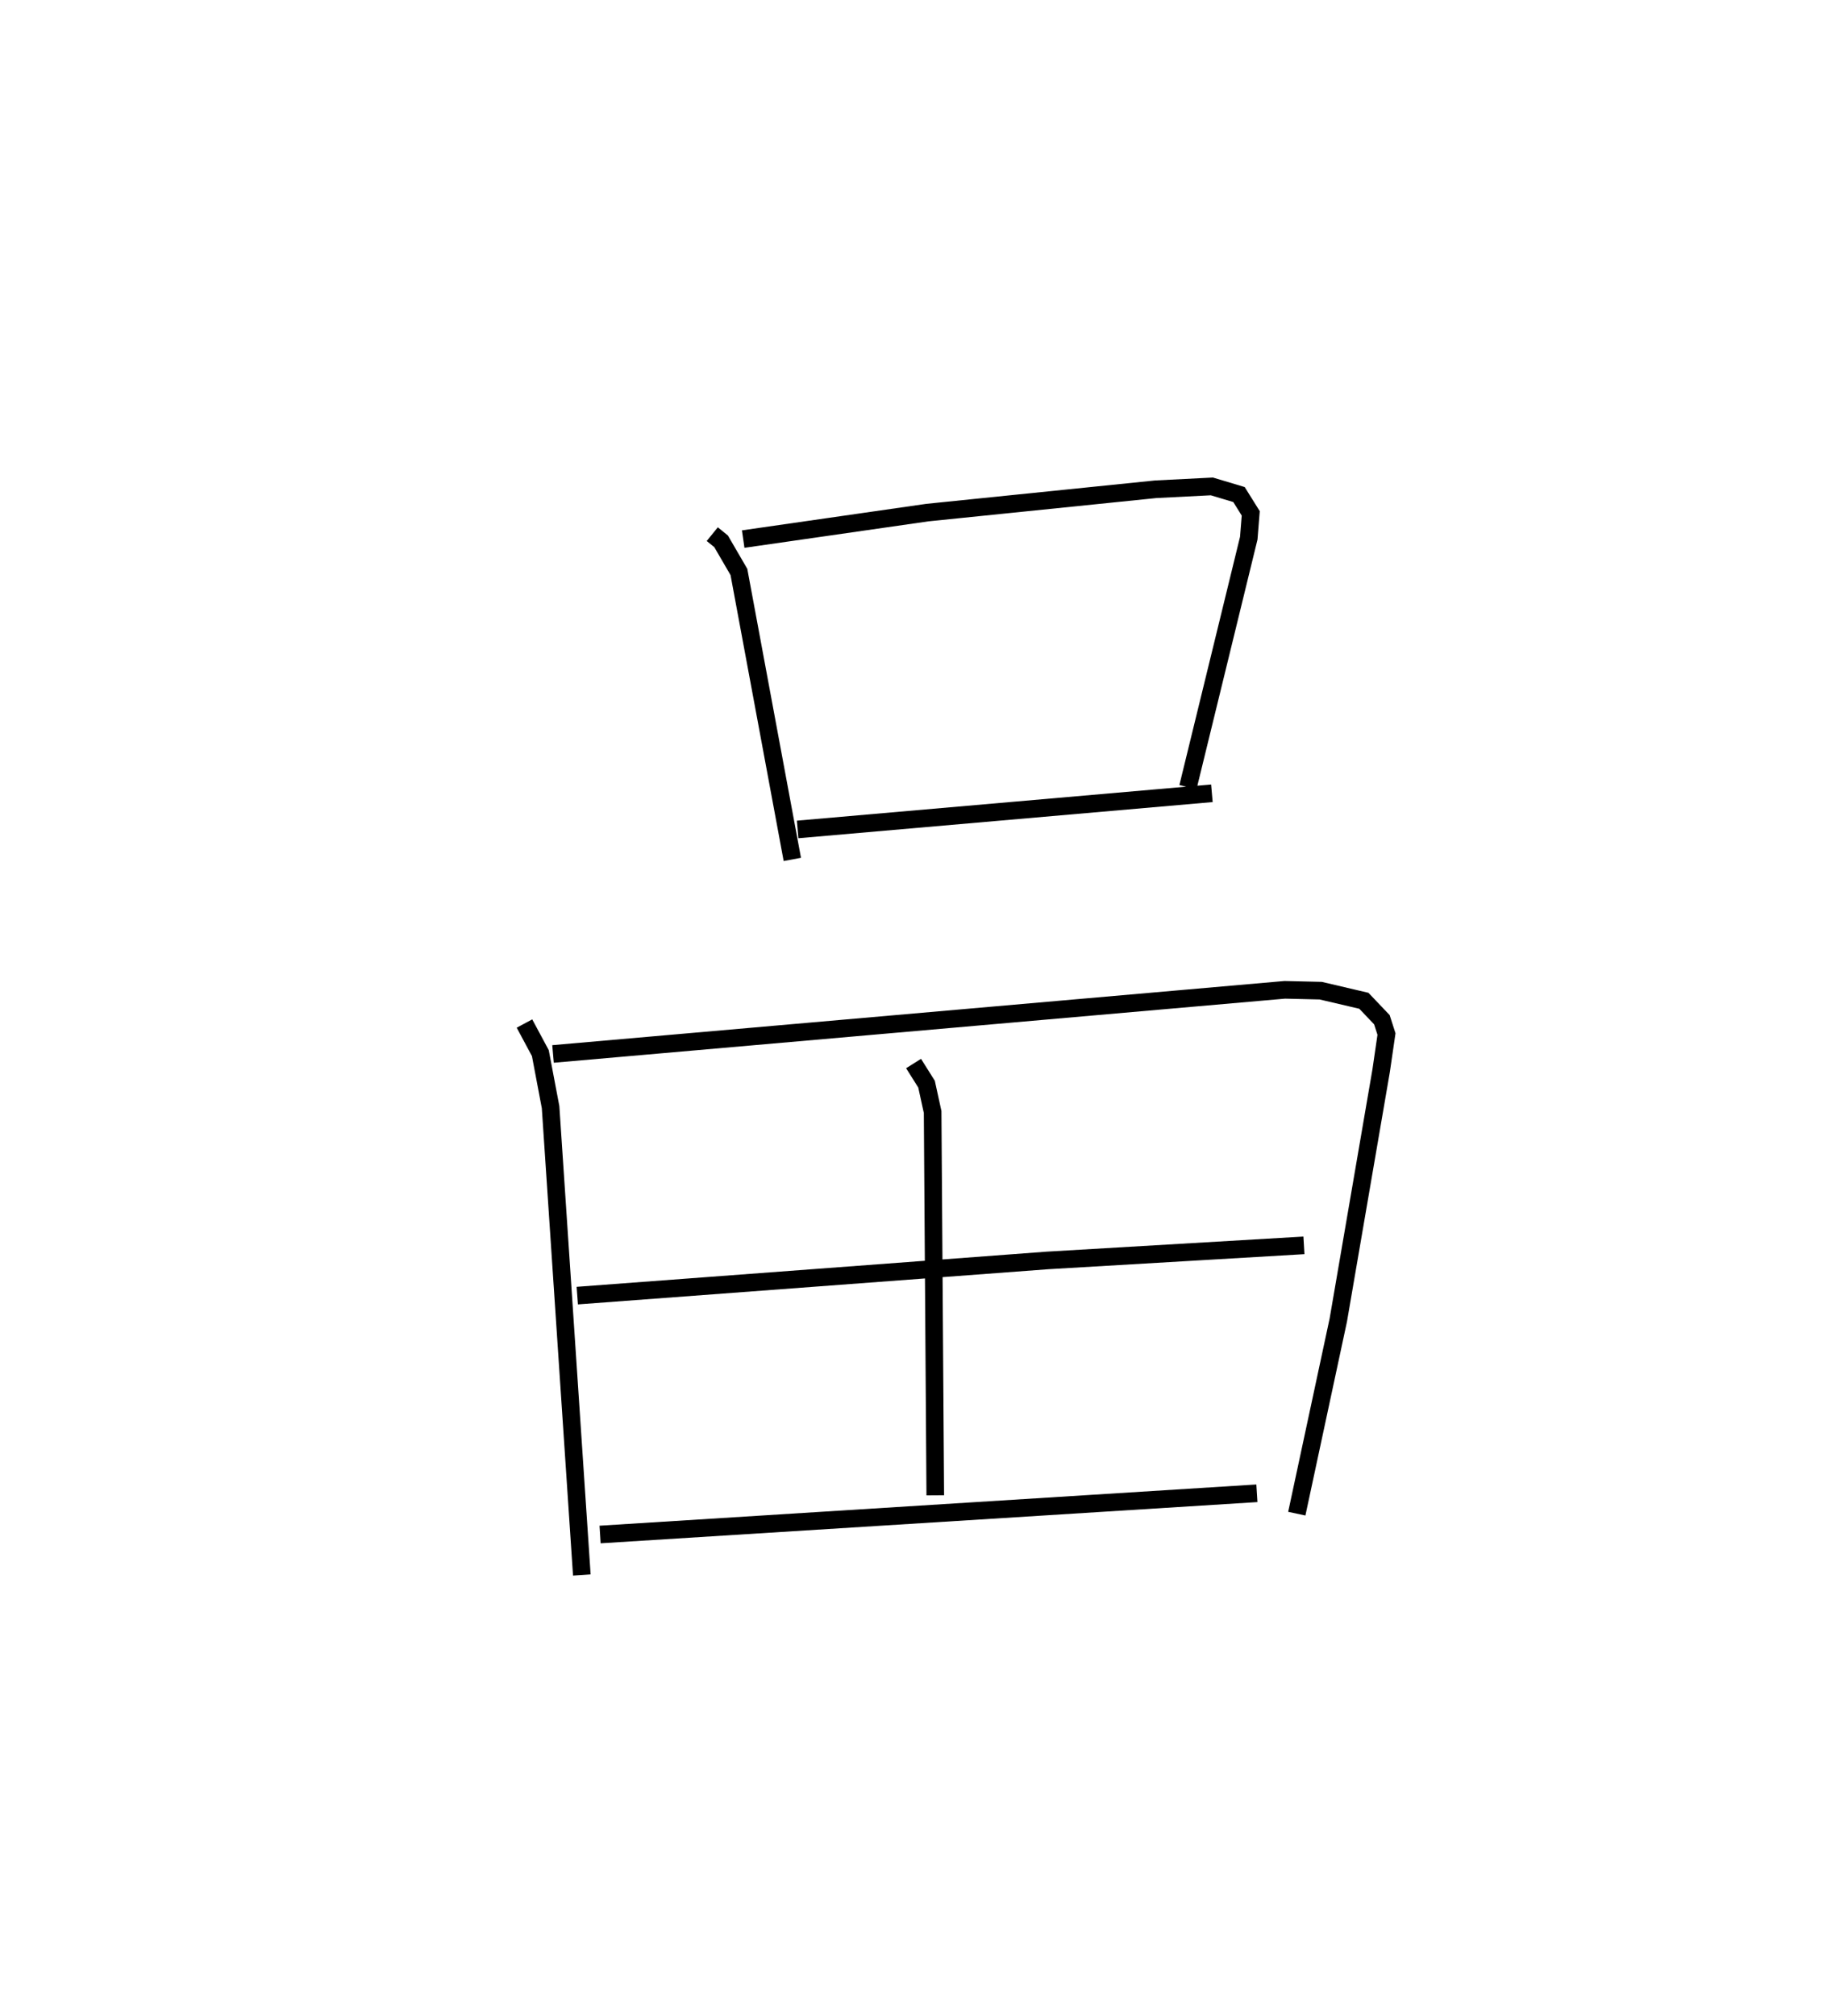 <?xml version="1.0" encoding="utf-8" ?>
<svg baseProfile="full" height="114.328" version="1.1" width="103.681" xmlns="http://www.w3.org/2000/svg" xmlns:ev="http://www.w3.org/2001/xml-events" xmlns:xlink="http://www.w3.org/1999/xlink"><defs /><rect fill="white" height="114.328" width="103.681" x="0" y="0" /><path d="M25,25 m0.0,0.0 m15.421,5.295 l0.501,0.407 1.011,1.738 l3.031,16.303 m-2.788,-18.168 l10.449,-1.502 12.962,-1.324 l3.185,-0.161 1.54,0.461 l0.667,1.068 -0.112,1.404 l-3.451,14.121 m-22.151,2.401 l23.509,-2.051 m-39.011,13.059 l0.901,1.677 0.581,3.065 l1.773,26.534 m-1.634,-29.551 l41.524,-3.637 2.041,0.048 l2.449,0.573 1.023,1.074 l0.261,0.812 -0.303,2.078 l-2.432,14.147 -2.355,10.978 m-21.748,-25.53 l0.736,1.169 0.346,1.581 l0.15,21.739 m-20.316,-11.326 l26.685,-1.995 14.552,-0.855 m-39.943,16.399 l37.273,-2.338 " fill="none" stroke="black" stroke-width="1" /></svg>